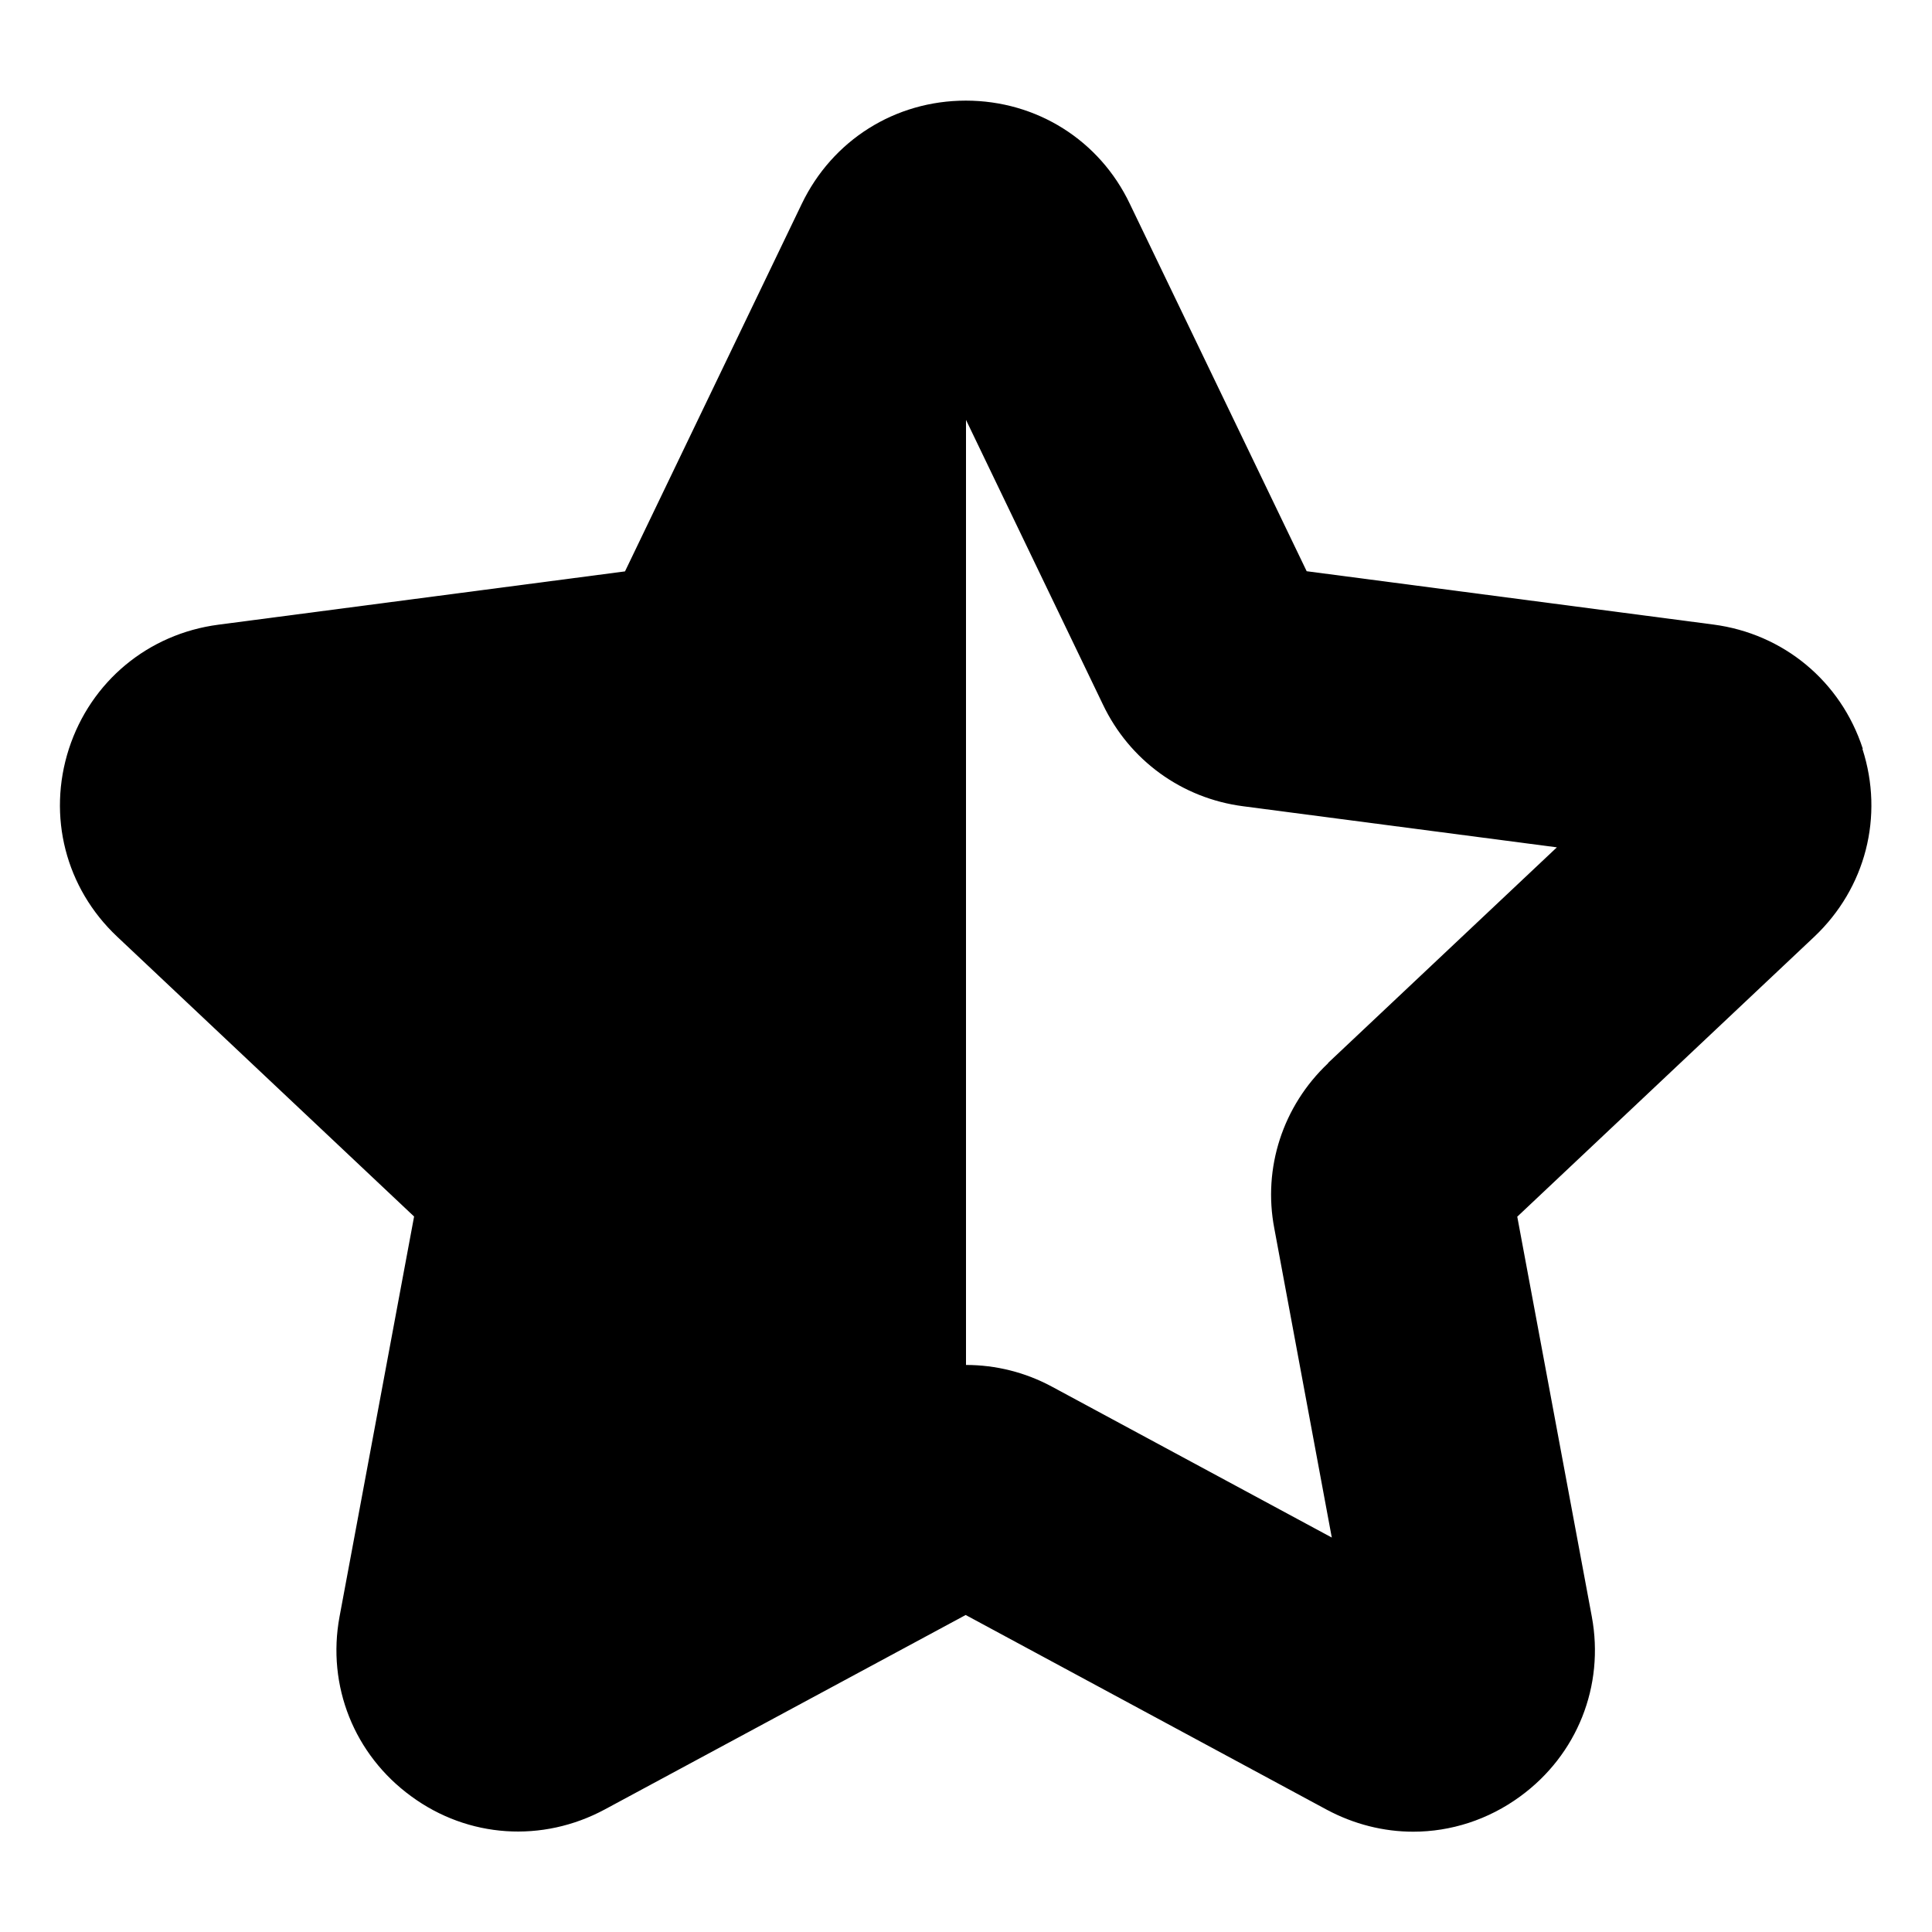 <svg
  width="12"
  height="12"
  viewBox="0 0 12 12"
  fill="none"
  xmlns="http://www.w3.org/2000/svg"
  data-fui-icon="true"
>
  <path
    fill-rule="evenodd"
    clip-rule="evenodd"
    d="M11.57 4.65C11.434 4.232 11.078 3.936 10.641 3.879L8.116 3.548L7.018 1.267C6.83 0.871 6.439 0.625 5.999 0.625C5.559 0.625 5.17 0.871 4.98 1.266L3.882 3.549L1.357 3.88C0.92 3.937 0.564 4.233 0.428 4.651C0.293 5.069 0.407 5.516 0.728 5.818L2.572 7.556L2.109 10.041C2.029 10.471 2.2 10.899 2.554 11.157C2.908 11.417 3.369 11.447 3.756 11.239L5.998 10.031L8.24 11.24C8.41 11.331 8.594 11.377 8.778 11.377C9.011 11.377 9.244 11.303 9.442 11.158C9.796 10.9 9.967 10.472 9.887 10.041L9.424 7.557L11.268 5.819C11.588 5.517 11.703 5.07 11.568 4.652L11.57 4.65ZM8.249 6.604C7.967 6.87 7.843 7.256 7.915 7.63L8.272 9.55L6.536 8.614C6.368 8.523 6.184 8.478 6 8.478V2.608L6.85 4.375C7.015 4.722 7.341 4.959 7.723 5.008L9.67 5.263L8.249 6.602V6.604Z"
    fill="currentColor"
  />
</svg>
